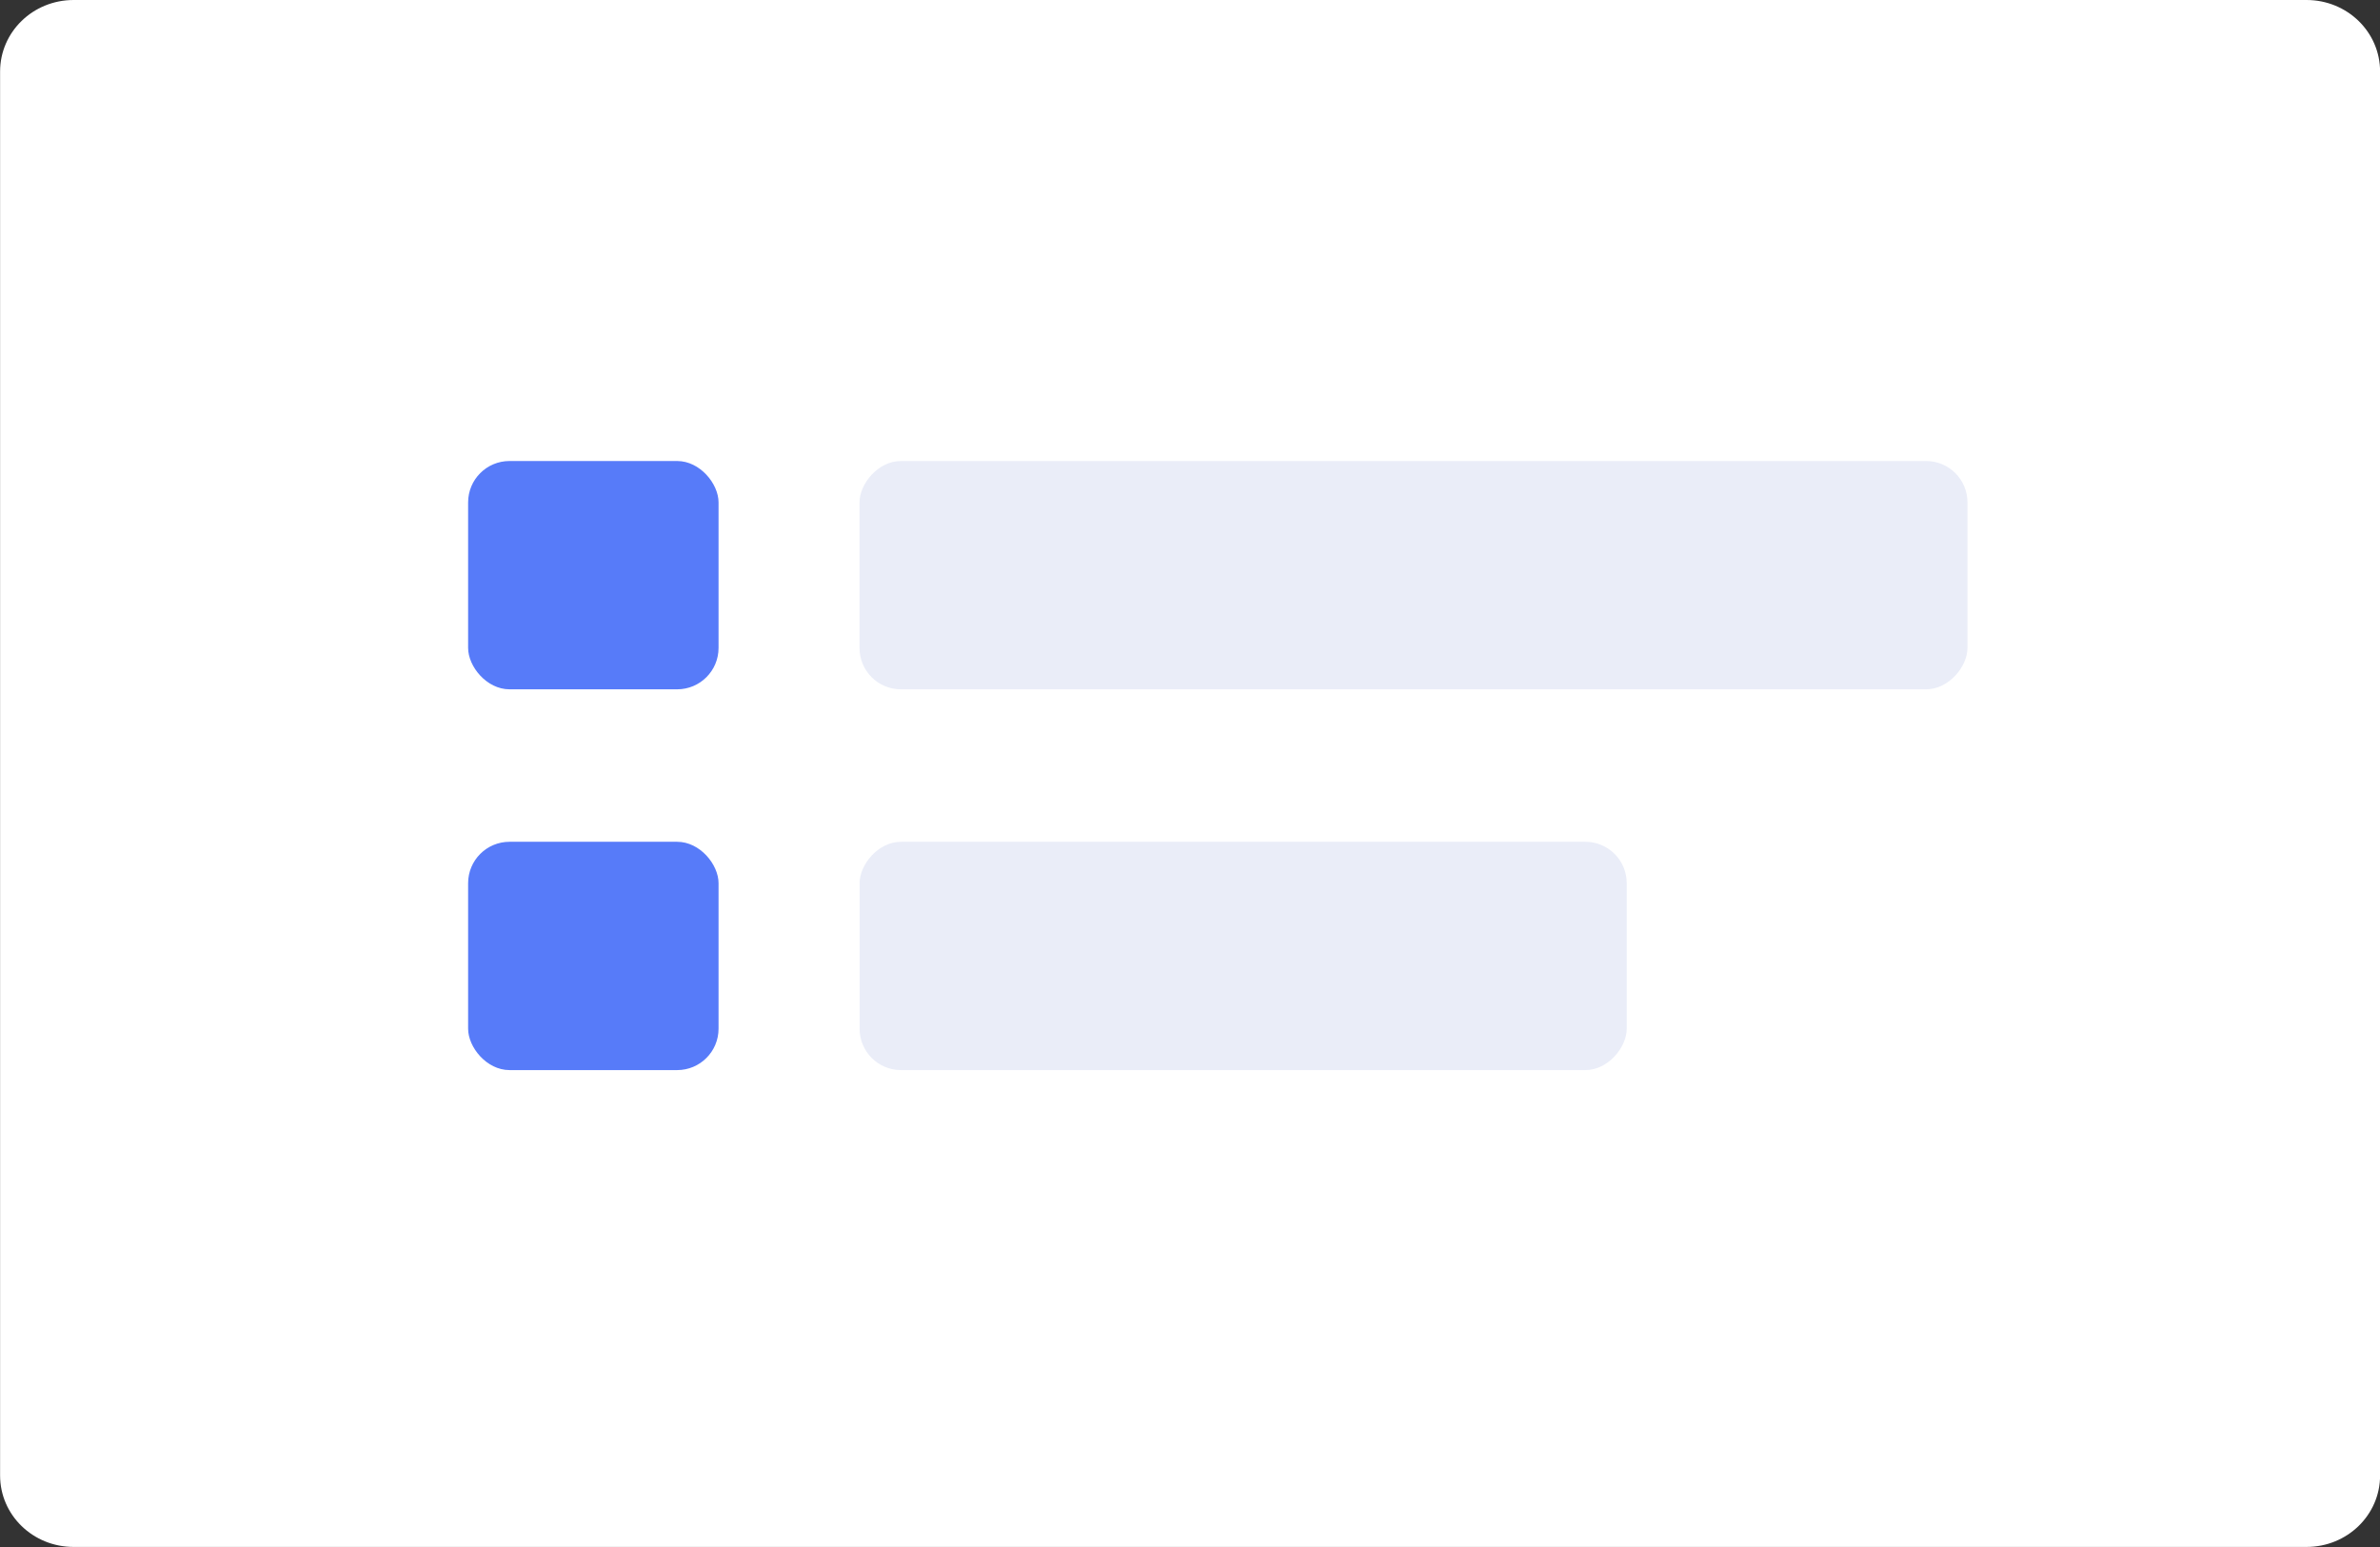 <?xml version="1.0" encoding="UTF-8" standalone="no"?>
<!-- Created with Inkscape (http://www.inkscape.org/) -->

<svg
   width="26.458mm"
   height="17.198mm"
   viewBox="0 0 26.458 17.198"
   version="1.1"
   id="svg67884"
   inkscape:version="1.2 (dc2aedaf03, 2022-05-15)"
   sodipodi:docname="checkbox.svg"
   xmlns:inkscape="http://www.inkscape.org/namespaces/inkscape"
   xmlns:sodipodi="http://sodipodi.sourceforge.net/DTD/sodipodi-0.dtd"
   xmlns="http://www.w3.org/2000/svg"
   xmlns:svg="http://www.w3.org/2000/svg">
  <rect x="0" y="0" width="26.458" height="17.198" fill="#333333" stroke="none"/>
  <sodipodi:namedview
     id="namedview67886"
     pagecolor="#ffffff"
     bordercolor="#000000"
     borderopacity="0.25"
     inkscape:showpageshadow="2"
     inkscape:pageopacity="0.0"
     inkscape:pagecheckerboard="0"
     inkscape:deskcolor="#d1d1d1"
     inkscape:document-units="mm"
     showgrid="false"
     inkscape:zoom="1.0444209"
     inkscape:cx="-305.43241"
     inkscape:cy="-230.74988"
     inkscape:window-width="1920"
     inkscape:window-height="1009"
     inkscape:window-x="-8"
     inkscape:window-y="-8"
     inkscape:window-maximized="1"
     inkscape:current-layer="layer1" />
  <defs
     id="defs67881" />
  <g
     inkscape:label="Layer 1"
     inkscape:groupmode="layer"
     id="layer1"
     transform="translate(-290.081,-321.117)">
    <path
       id="path69245"
       style="fill:#ffffff;fill-opacity:1;stroke-width:1.109;stroke-linecap:round;stroke-linejoin:round"
       d="m 290.9,321.117 c -0.453,0 -0.818,0.355 -0.818,0.796 v 15.606 c 0,0.441 0.365,0.795 0.818,0.795 h 24.822 c 0.453,0 0.818,-0.355 0.818,-0.795 v -15.606 c 0,-0.441 -0.365,-0.796 -0.818,-0.796 z"
       sodipodi:nodetypes="sssssssss" />
    <rect
       style="fill:#eaedf8;fill-opacity:1;stroke:none;stroke-width:0.177;stroke-linecap:round;stroke-linejoin:round;stroke-dasharray:none;paint-order:stroke fill markers"
       id="rect69247"
       width="8.528"
       height="2.538"
       x="-308.165"
       y="330.475"
       ry="0.46"
       transform="scale(-1,1)" />
    <rect
       style="fill:#577bf9;fill-opacity:1;stroke:none;stroke-width:0.101;stroke-linecap:round;stroke-linejoin:round;stroke-dasharray:none;paint-order:stroke fill markers"
       id="rect69249"
       width="2.784"
       height="2.538"
       x="295.285"
       y="330.475"
       ry="0.46" />
    <rect
       style="fill:#eaedf8;fill-opacity:1;stroke:none;stroke-width:0.213;stroke-linecap:round;stroke-linejoin:round;stroke-dasharray:none;paint-order:stroke fill markers"
       id="rect69251"
       width="12.317"
       height="2.538"
       x="-311.953"
       y="326.242"
       ry="0.46"
       transform="scale(-1,1)" />
    <rect
       style="fill:#577bf9;fill-opacity:1;stroke:none;stroke-width:0.101;stroke-linecap:round;stroke-linejoin:round;stroke-dasharray:none;paint-order:stroke fill markers"
       id="rect69253"
       width="2.784"
       height="2.538"
       x="295.285"
       y="326.242"
       ry="0.46" />
  </g>
</svg>
